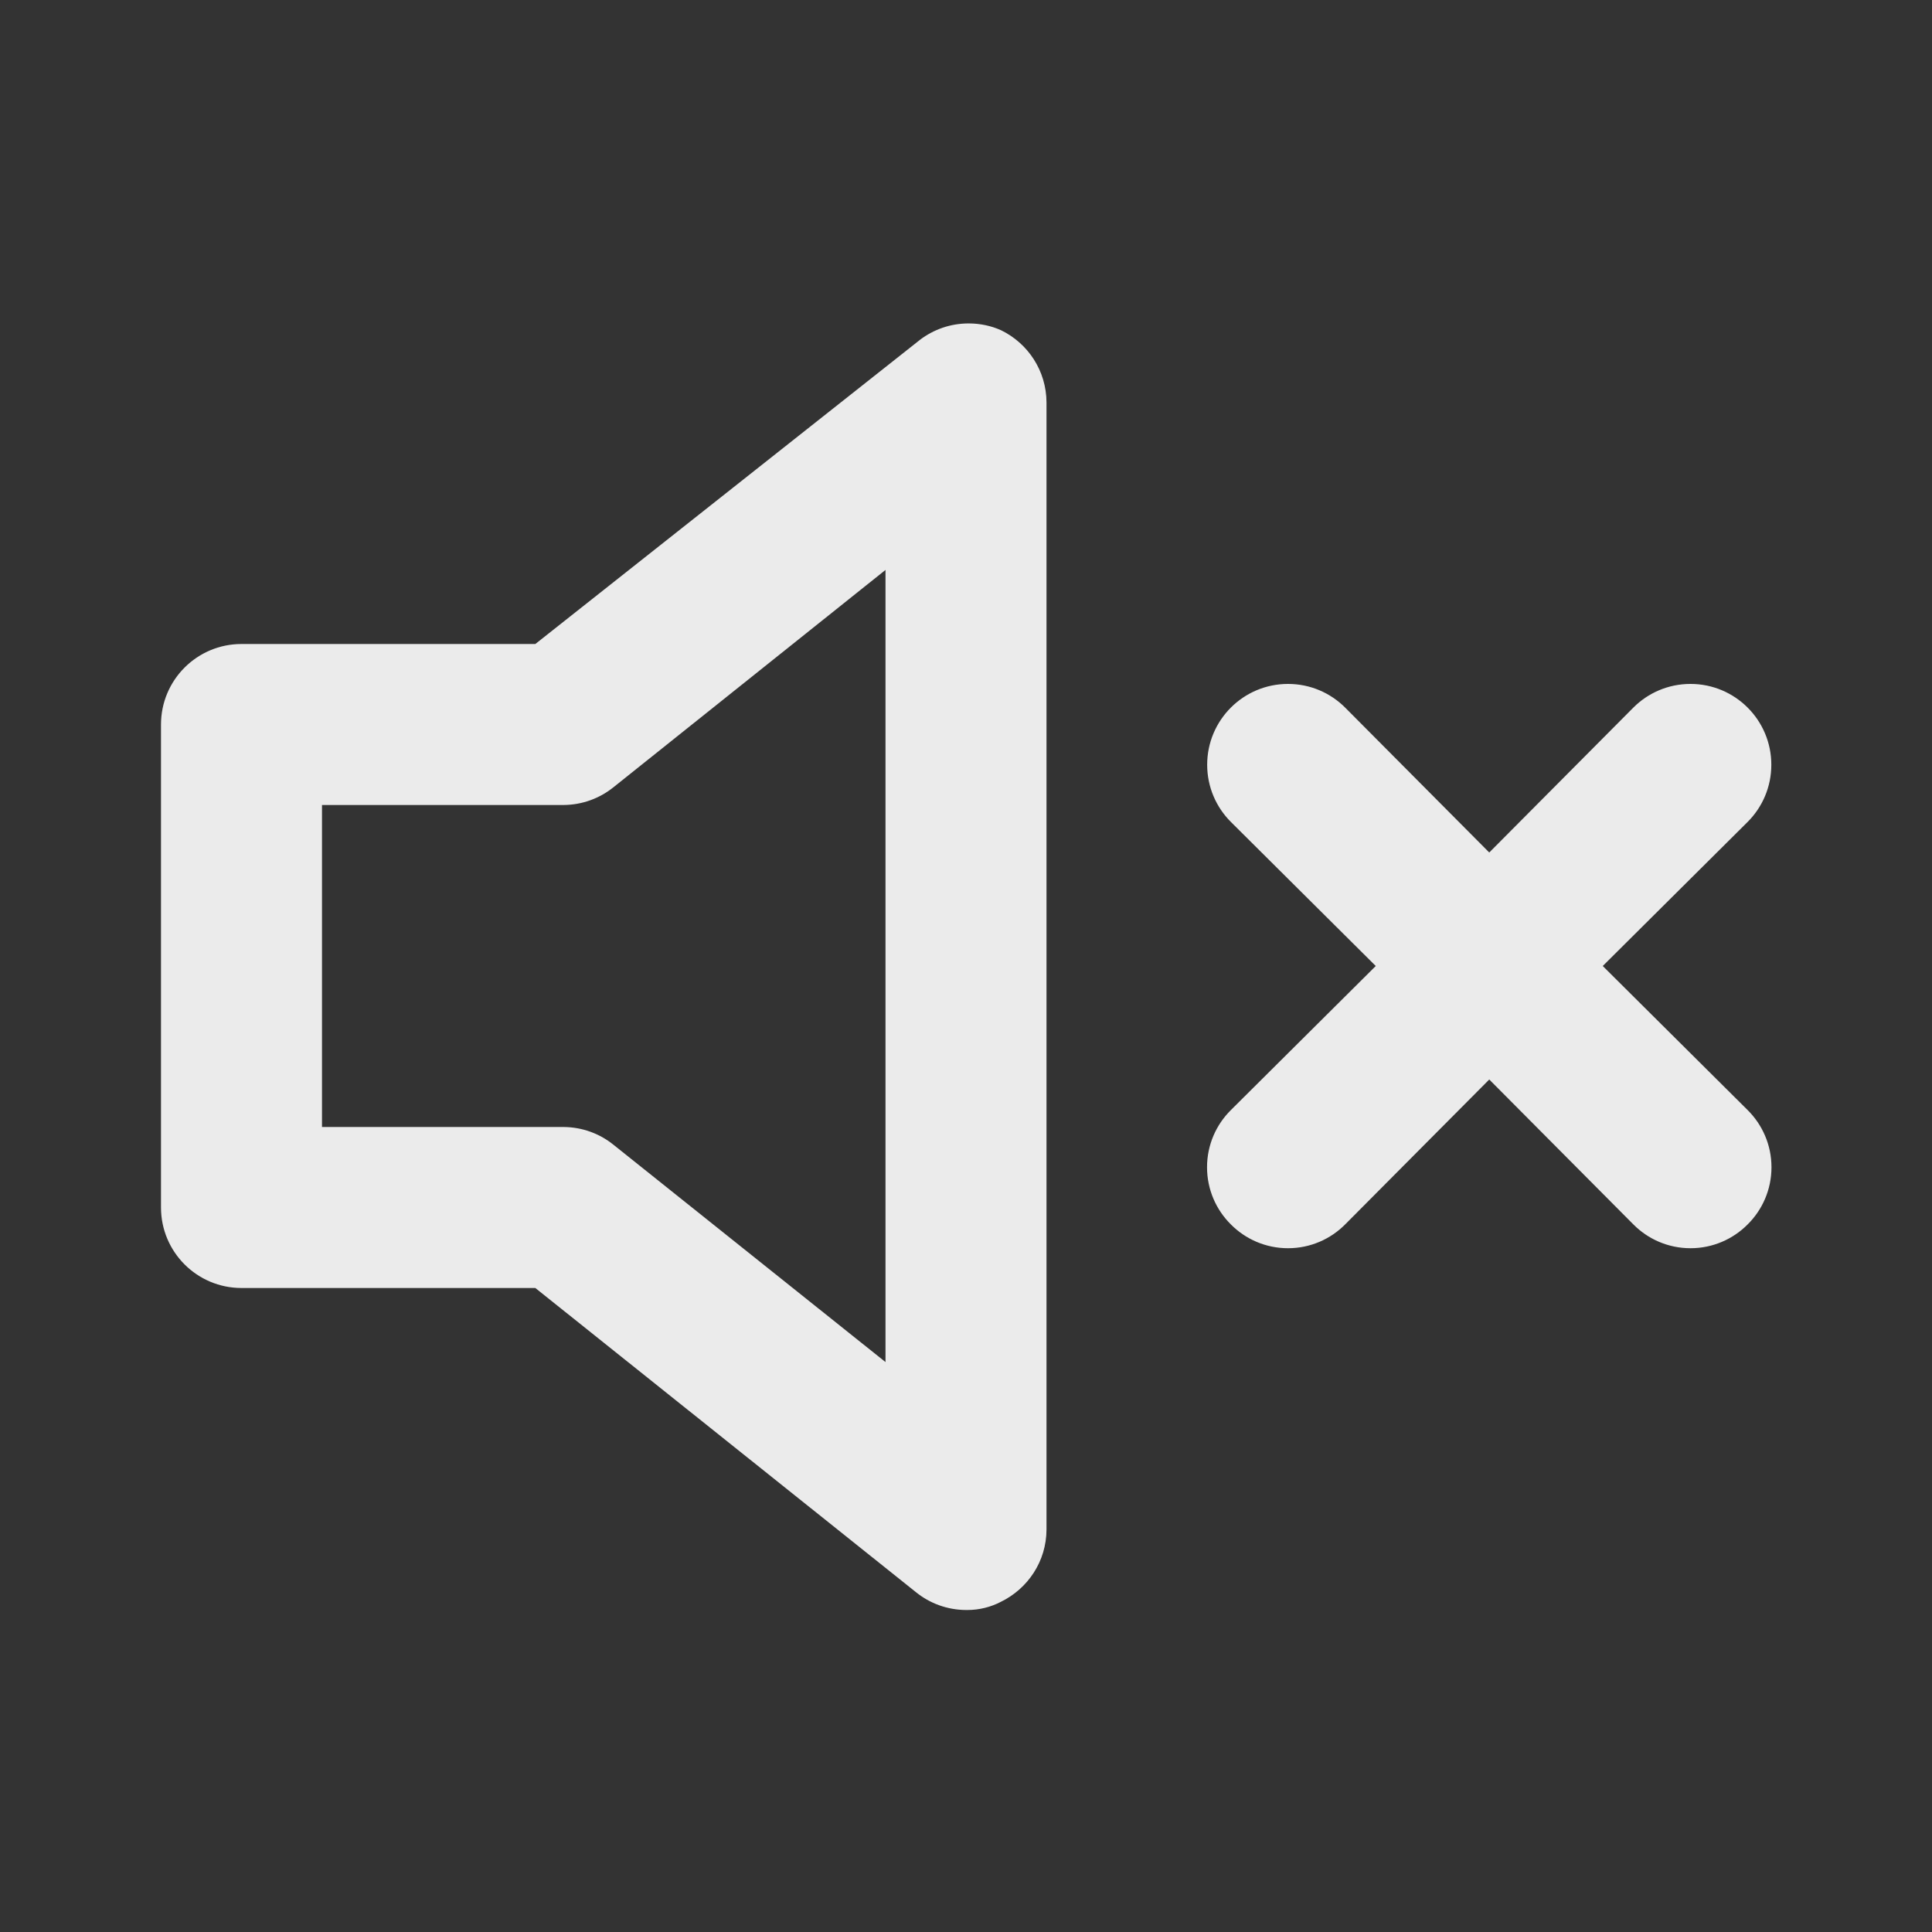 <!-- Generated by IcoMoon.io -->
<svg version="1.1" xmlns="http://www.w3.org/2000/svg" width="280" height="280" viewBox="0 0 280 280">
<rect x="0" y="0" width="280" height="280" fill="#333333" stroke="none"/>
<title>ul-volume-mute</title>
<path fill="#ebebeb" d="M145.017 47.833c-1.365-0.606-2.958-0.959-4.632-0.959-2.655 0-5.102 0.887-7.063 2.38l0.028-0.021-55.767 44.1h-42.583c-6.443 0-11.667 5.223-11.667 11.667v0 70c0 6.443 5.223 11.667 11.667 11.667v0h42.583l55.183 44.1c1.963 1.585 4.484 2.55 7.23 2.567h0.004c0.052 0.001 0.114 0.001 0.175 0.001 1.768 0 3.434-0.432 4.9-1.196l-0.059 0.028c3.955-1.915 6.637-5.893 6.65-10.498v-163.335c-0.013-4.607-2.695-8.585-6.581-10.47l-0.069-0.030zM128.333 197.4l-39.433-31.5c-1.963-1.585-4.484-2.55-7.23-2.567h-35.004v-46.667h35c2.749-0.016 5.271-0.982 7.256-2.584l-0.022 0.017 39.433-31.5zM232.283 140l21-20.883c2.12-2.12 3.431-5.048 3.431-8.283 0-6.47-5.245-11.714-11.714-11.714-3.235 0-6.164 1.311-8.283 3.431v0l-20.883 21-20.883-21c-2.12-2.12-5.048-3.431-8.283-3.431-6.47 0-11.714 5.245-11.714 11.714 0 3.235 1.311 6.164 3.431 8.283v0l21 20.883-21 20.883c-2.131 2.114-3.451 5.045-3.451 8.283s1.32 6.169 3.45 8.283l0.001 0.001c2.114 2.131 5.045 3.451 8.283 3.451s6.169-1.32 8.283-3.45l0.001-0.001 20.883-21 20.883 21c2.114 2.131 5.045 3.451 8.283 3.451s6.169-1.32 8.283-3.45l0.001-0.001c2.131-2.114 3.451-5.045 3.451-8.283s-1.32-6.169-3.45-8.283l-0.001-0.001z"></path>
</svg>
